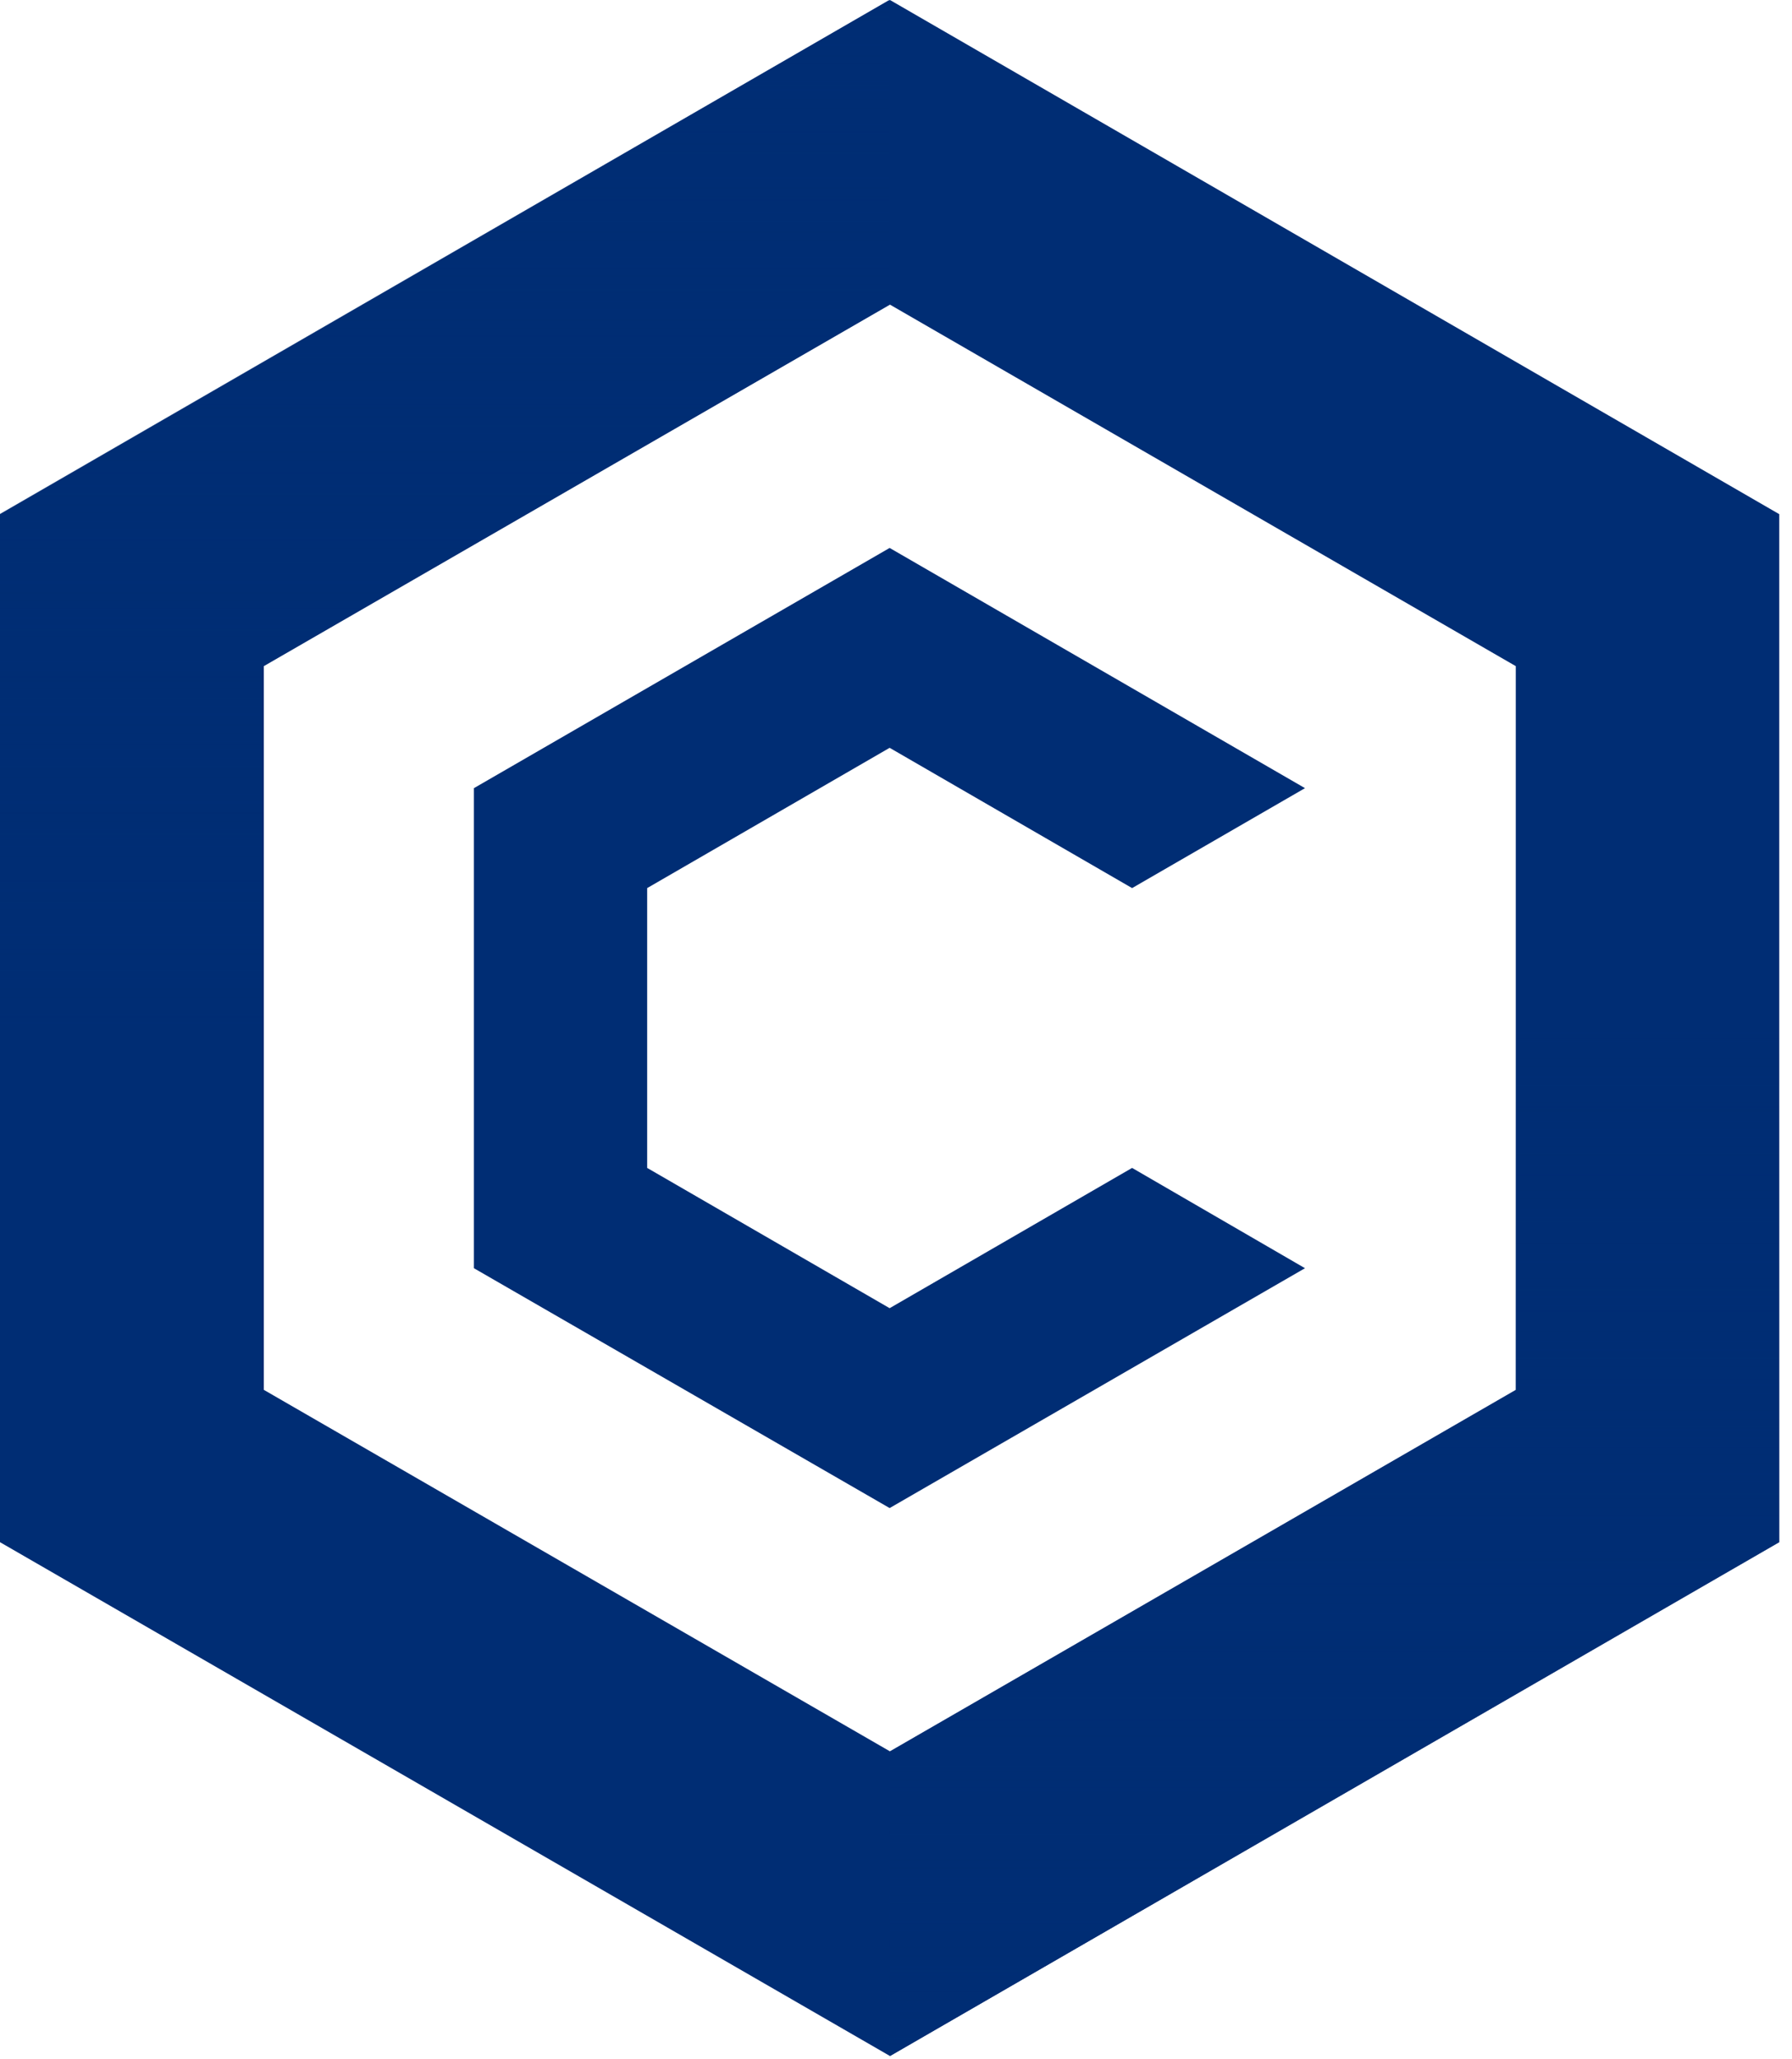 <?xml version="1.0" encoding="UTF-8"?>
<svg width="121px" height="139px" viewBox="0 0 121 139" version="1.1" xmlns="http://www.w3.org/2000/svg" xmlns:xlink="http://www.w3.org/1999/xlink">
    <title>logo</title>
    <defs>
        <linearGradient x1="50%" y1="100%" x2="50%" y2="50%" id="linearGradient-1">
            <stop stop-color="#002D74" offset="0%"></stop>
            <stop stop-color="#002D74" stop-opacity="0" offset="100%"></stop>
        </linearGradient>
        <linearGradient x1="50%" y1="0%" x2="50%" y2="50%" id="linearGradient-2">
            <stop stop-color="#002D74" offset="0%"></stop>
            <stop stop-color="#002D74" stop-opacity="0" offset="100%"></stop>
        </linearGradient>
    </defs>
    <g id="Page-1" stroke="none" stroke-width="1" fill="none" fill-rule="evenodd">
        <g id="logo" fill-rule="nonzero">
            <path d="M60.093,0 L0,34.712 L0,104.114 L60.093,138.803 L120.14,104.114 L120.14,34.712 L60.093,0 Z M102.349,93.83 L60.093,118.236 L17.814,93.83 L17.814,44.972 L60.093,20.567 L102.349,44.972 L102.349,93.83 Z" id="Shape" fill="#002D74"></path>
            <polygon id="Path" fill="url(#linearGradient-1)" style="mix-blend-mode: multiply;" points="60.093 138.803 120.14 104.114 120.14 34.712 60.093 0 60.093 20.59 102.349 44.996 102.349 93.854 60.093 118.236"></polygon>
            <polygon id="Path" fill="url(#linearGradient-2)" style="mix-blend-mode: multiply;" points="60.047 0 1.52588e-05 34.689 1.52588e-05 104.091 60.047 138.803 60.047 118.213 17.791 93.807 17.791 44.949 60.047 20.567"></polygon>
            <polygon id="Path" fill="#002D74" points="88.116 85.618 60.07 101.811 32 85.618 32 53.209 60.07 36.992 88.116 53.209 76.442 59.956 60.07 50.486 43.698 59.956 43.698 78.847 60.07 88.317 76.442 78.847"></polygon>
        </g>
    </g>
</svg>